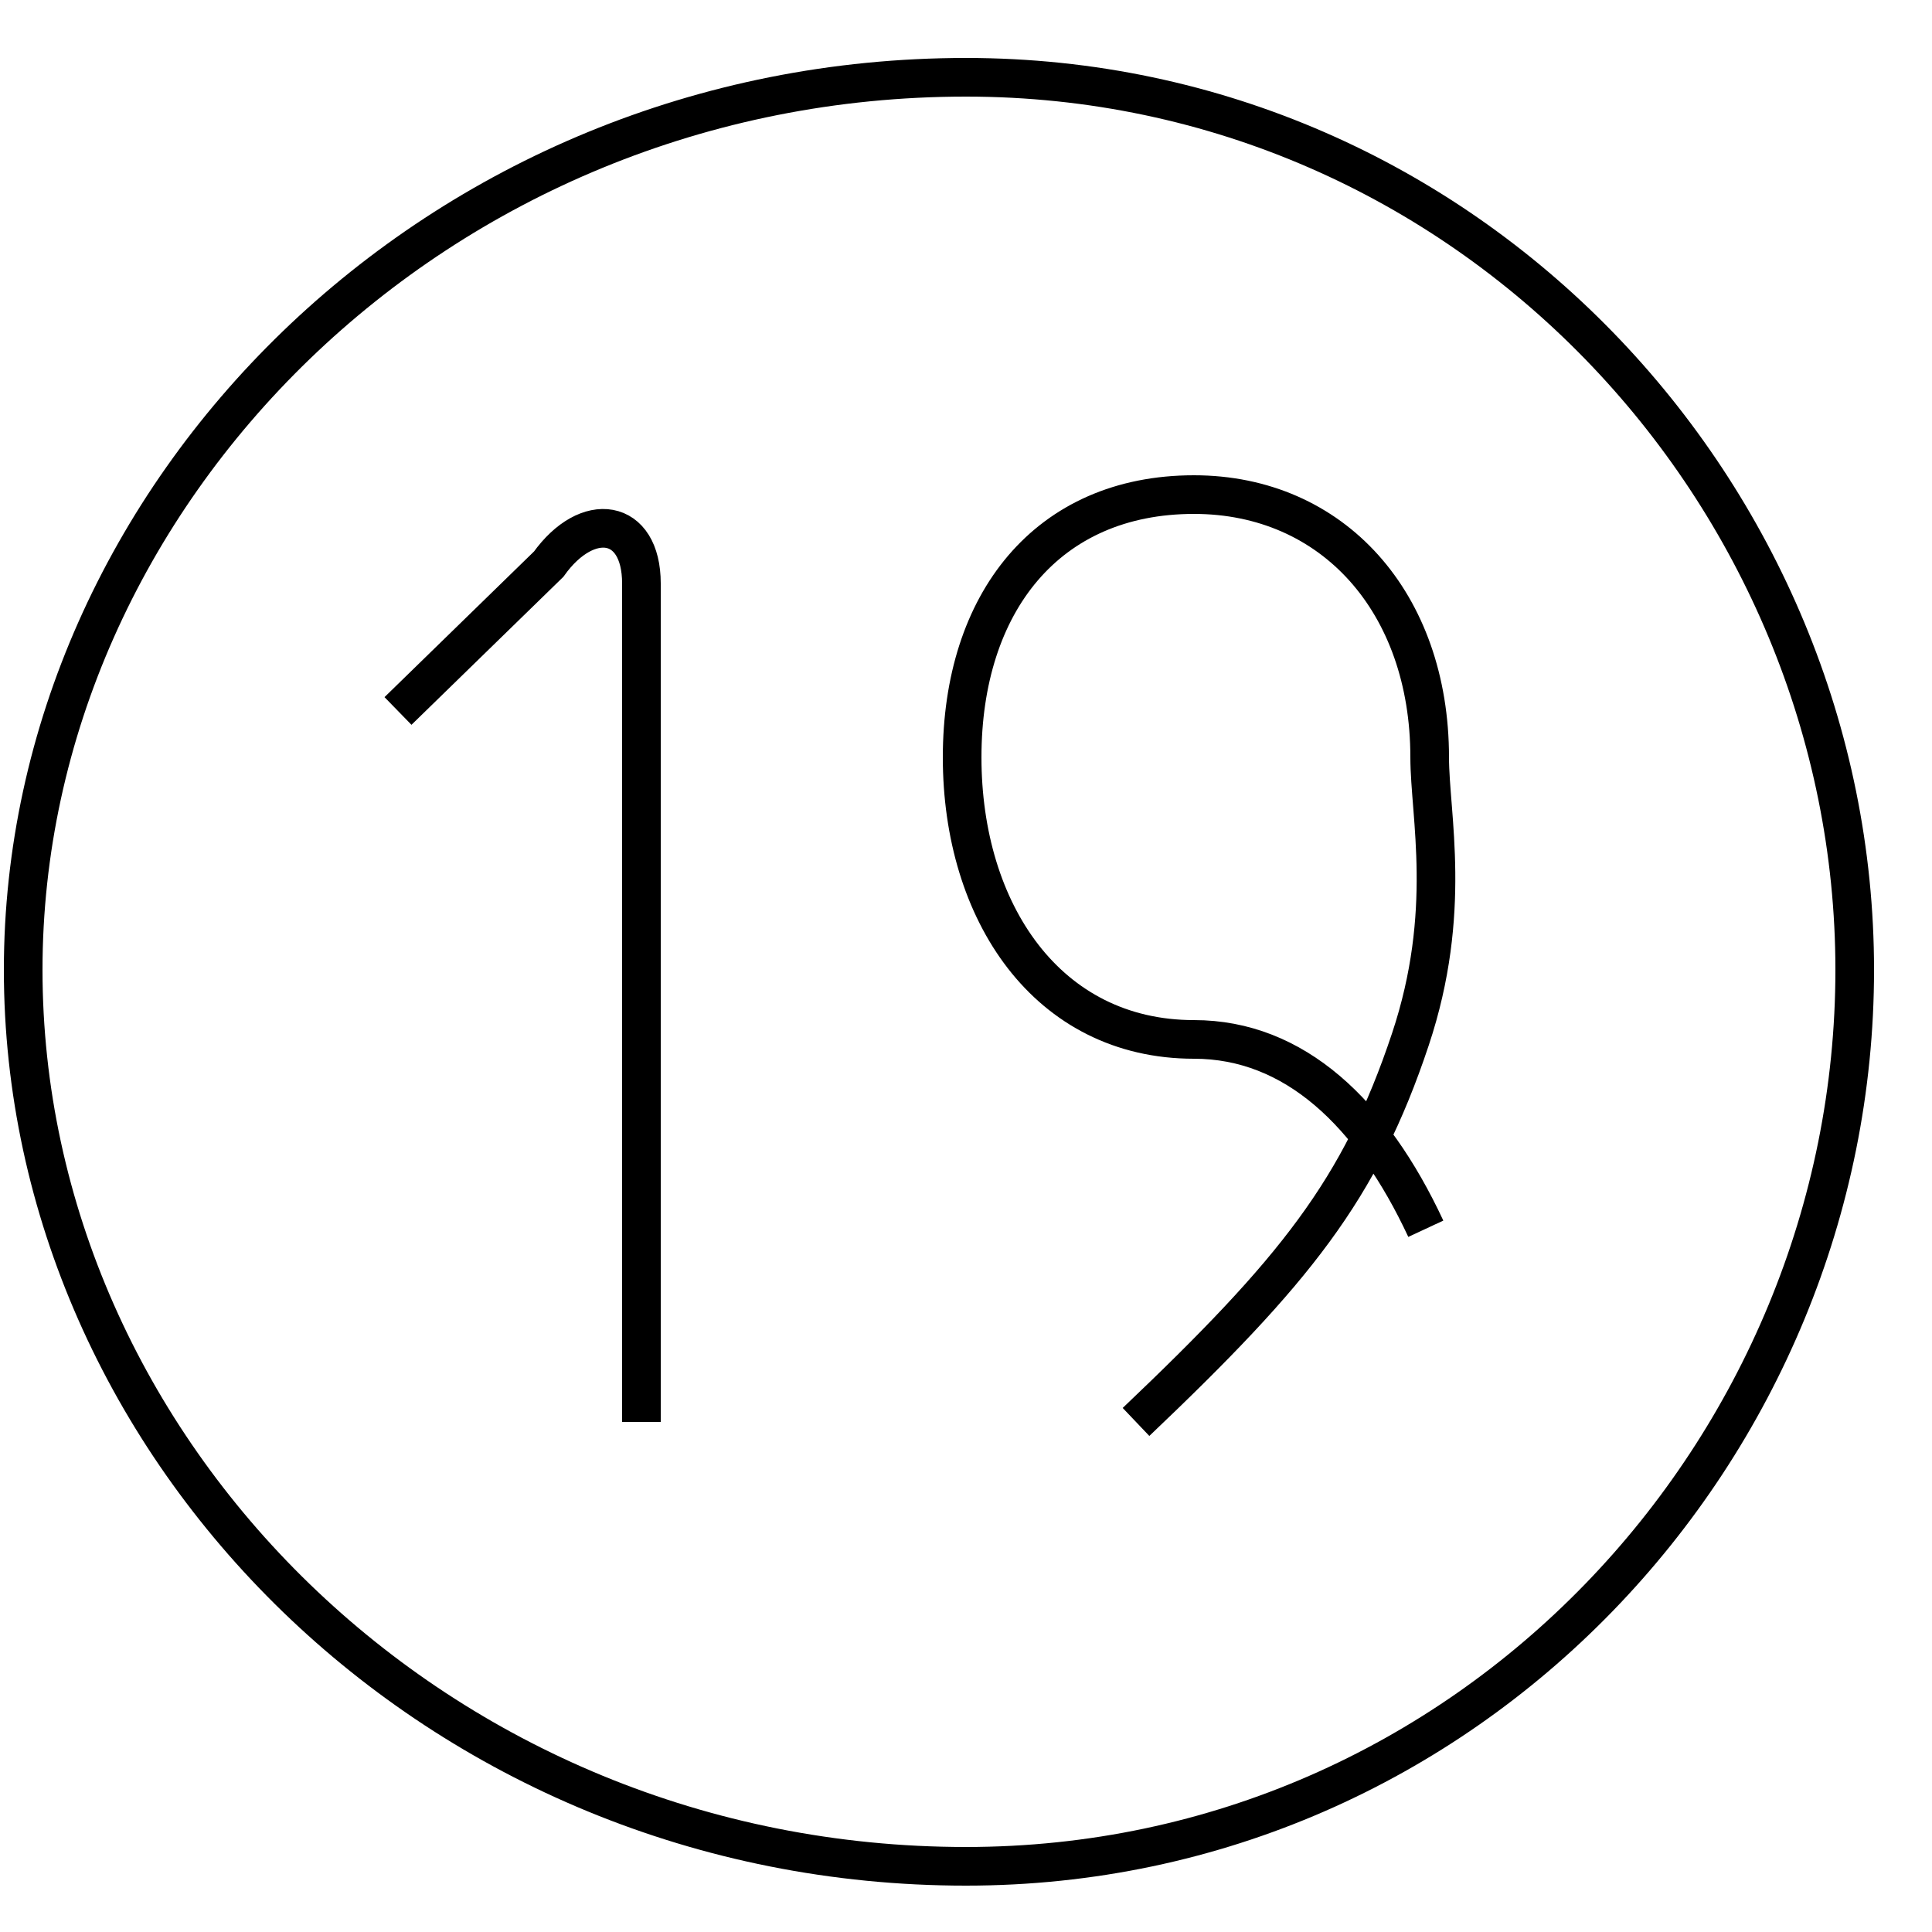 <?xml version='1.0' encoding='utf8'?>
<svg viewBox="0.0 -6.0 50.0 50.0" version="1.1" xmlns="http://www.w3.org/2000/svg">
<rect x="0.0" y="-6.0" width="50.0" height="50.0" fill="#808080" stroke="none"/>
<rect x="-1000" y="-1000" width="2000" height="2000" stroke="white" fill="white"/>
<g style="fill:white;stroke:#000000;  stroke-width:1">
<path d="M 10.3 -25.6 L 14.2 -29.4 C 15.2 -30.8 16.6 -30.6 16.6 -28.9 L 16.6 -7.2 M 29.4 -7.2 C 33.5 -11.1 35.2 -13.2 36.5 -17.1 C 37.6 -20.4 37.0 -22.9 37.0 -24.4 C 37.0 -28.4 34.5 -31.2 30.9 -31.2 C 27.1 -31.2 24.9 -28.4 24.9 -24.4 C 24.9 -20.4 27.1 -17.1 30.9 -17.1 C 33.5 -17.1 35.5 -15.2 36.9 -12.2 M 25.0 -42.0 C 11.3 -42.0 0.6 -31.2 0.6 -18.9 C 0.6 -6.5 11.3 4.3 25.0 4.3 C 38.0 4.3 48.0 -6.5 48.0 -18.9 C 48.0 -31.2 38.0 -42.0 25.0 -42.0 Z" transform="translate(0.0, 38.0)" />
</g>
</svg>